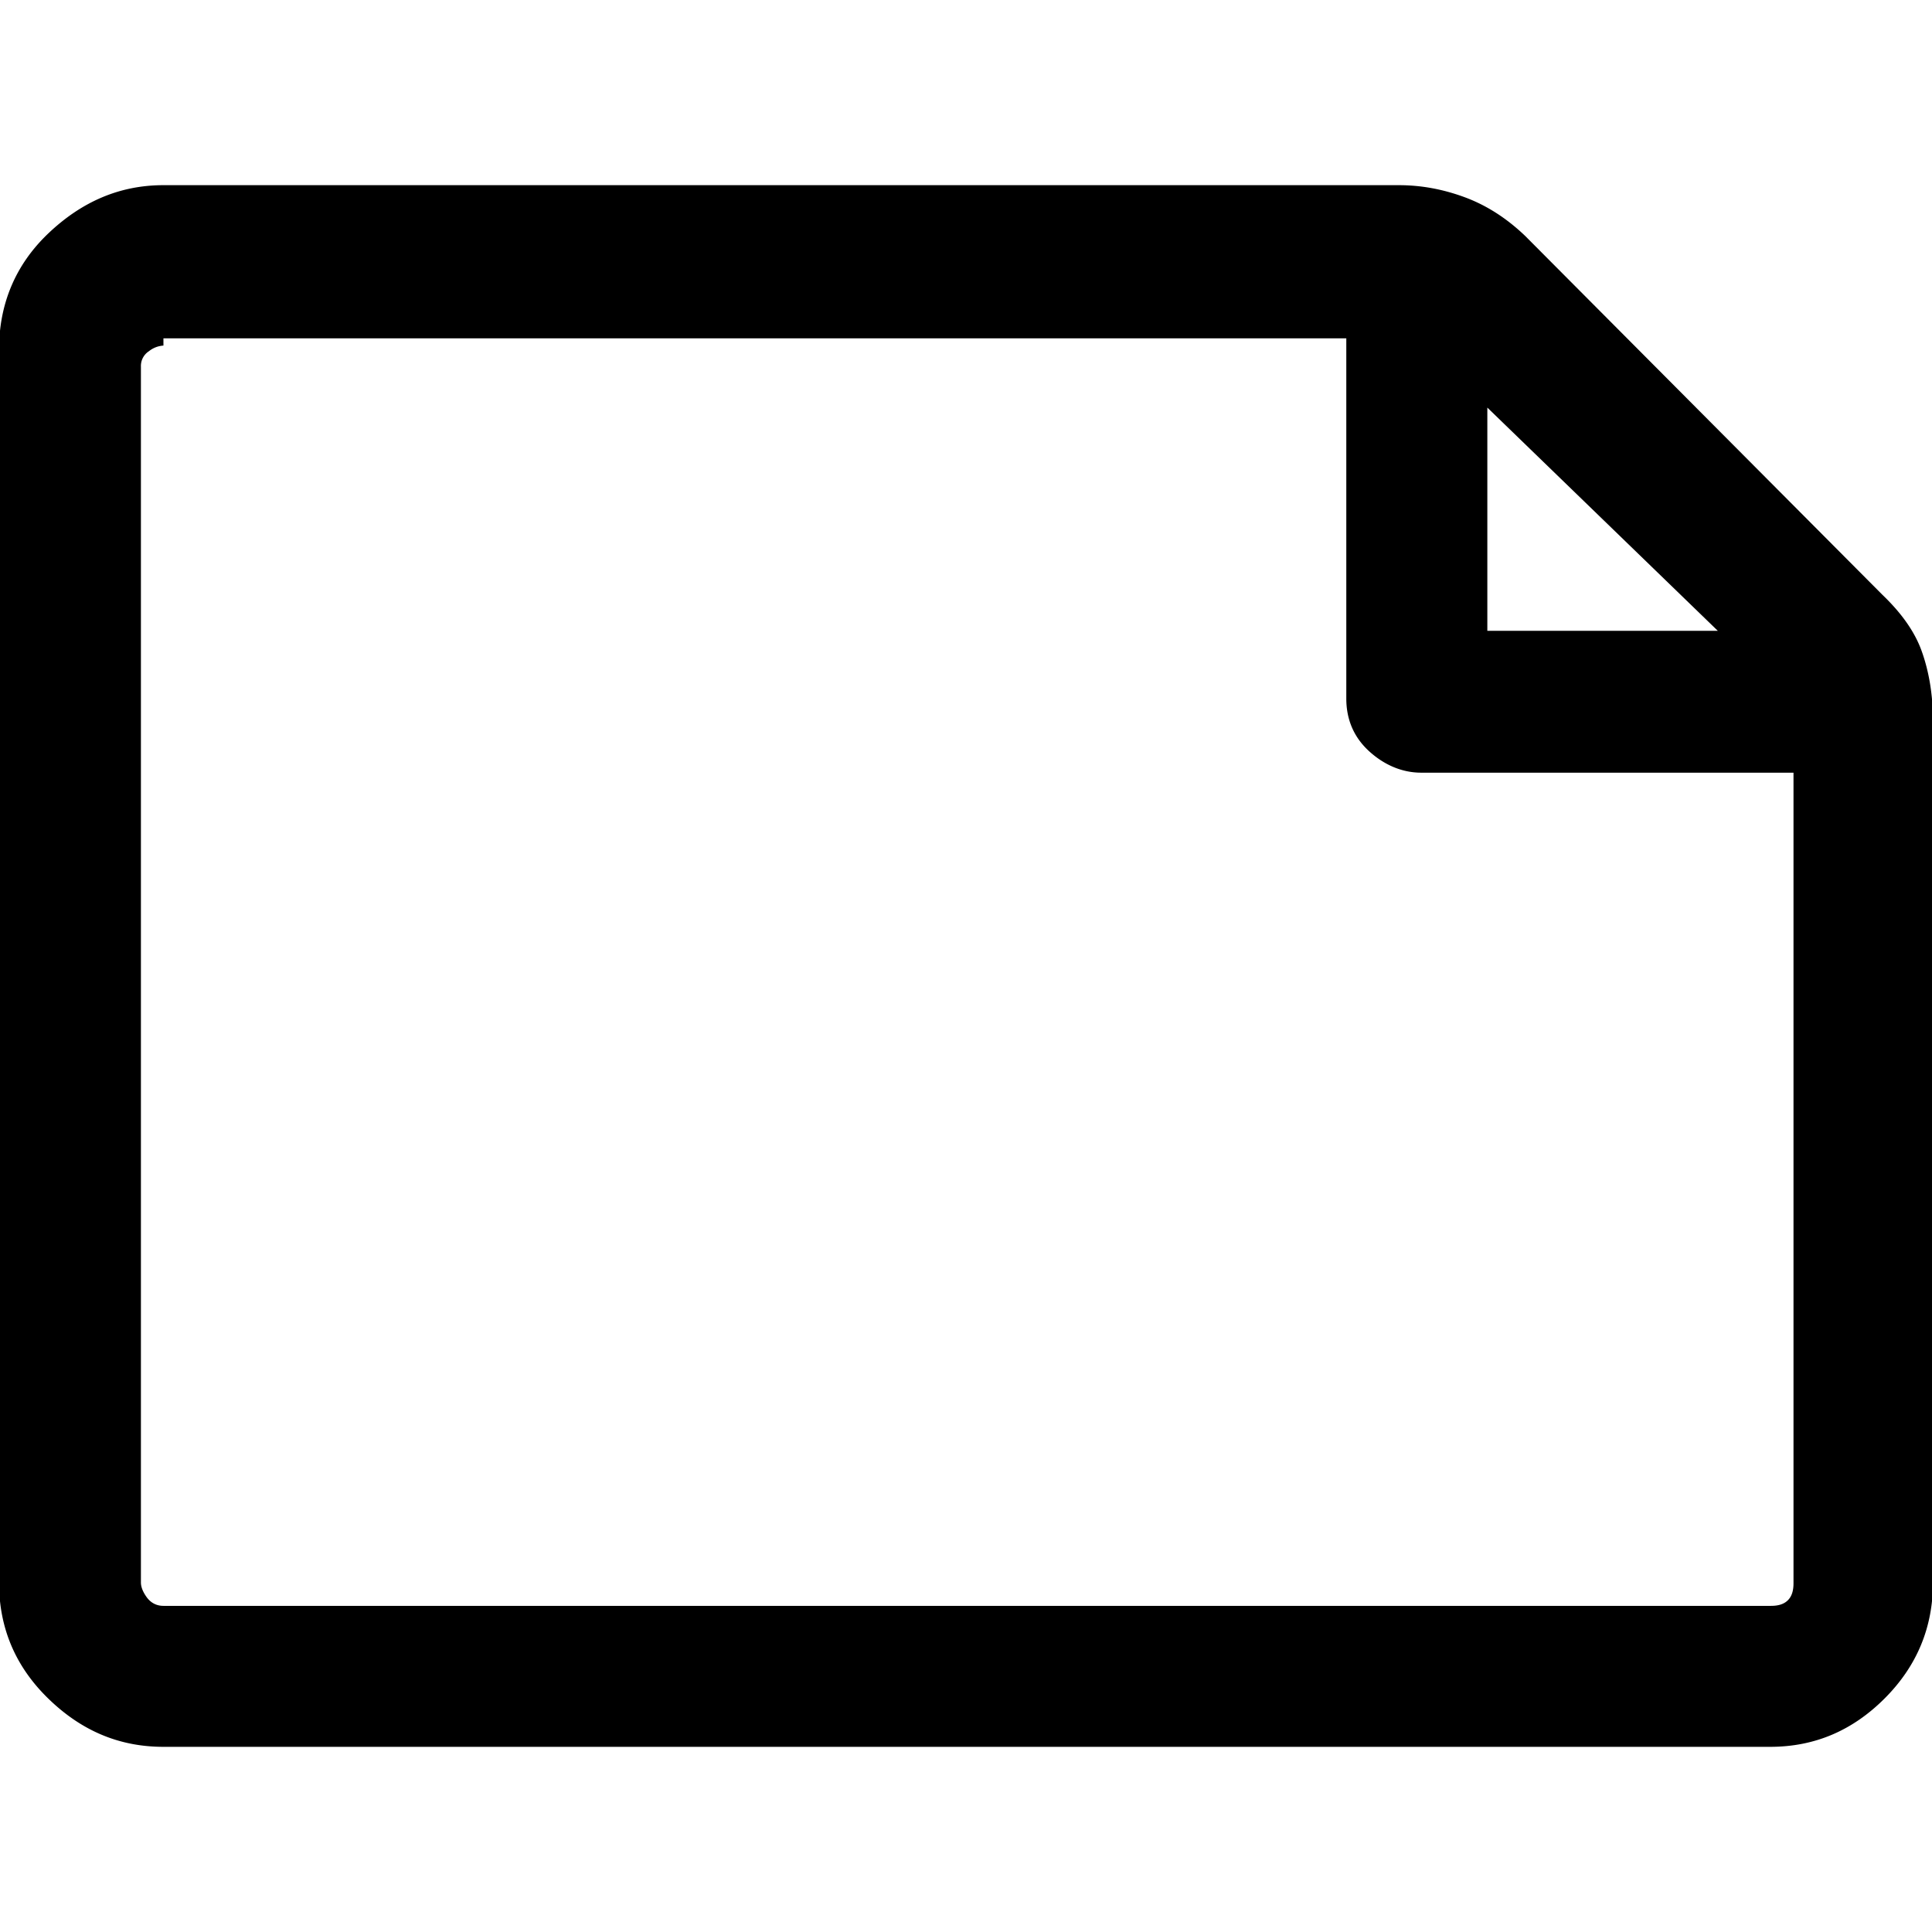 <svg xmlns="http://www.w3.org/2000/svg" viewBox="0 0 32 32"><path d="M32.016 11.916V26.21c0 .747-.267 1.388-.801 1.922s-1.161.801-1.895.801H2.707c-.734 0-1.361-.267-1.909-.801s-.814-1.175-.814-1.922V5.79c0-.747.267-1.401.814-1.922s1.175-.801 1.909-.801h20.46c.374 0 .734.067 1.094.2s.694.347 1.001.641l5.912 5.939c.307.294.534.601.654.934s.187.721.187 1.134zM2.467 5.817a.29.29 0 0 0-.133.254v20.14c0 .067.027.147.093.24s.16.147.28.147h26.626c.12 0 .214-.027.28-.093s.093-.16.093-.28V12.798H23.54c-.307 0-.601-.12-.854-.347s-.387-.521-.387-.881V5.604H2.707v.12a.425.425 0 0 0-.24.093zm22.168.934v3.697h3.817l-3.817-3.697z"/></svg>